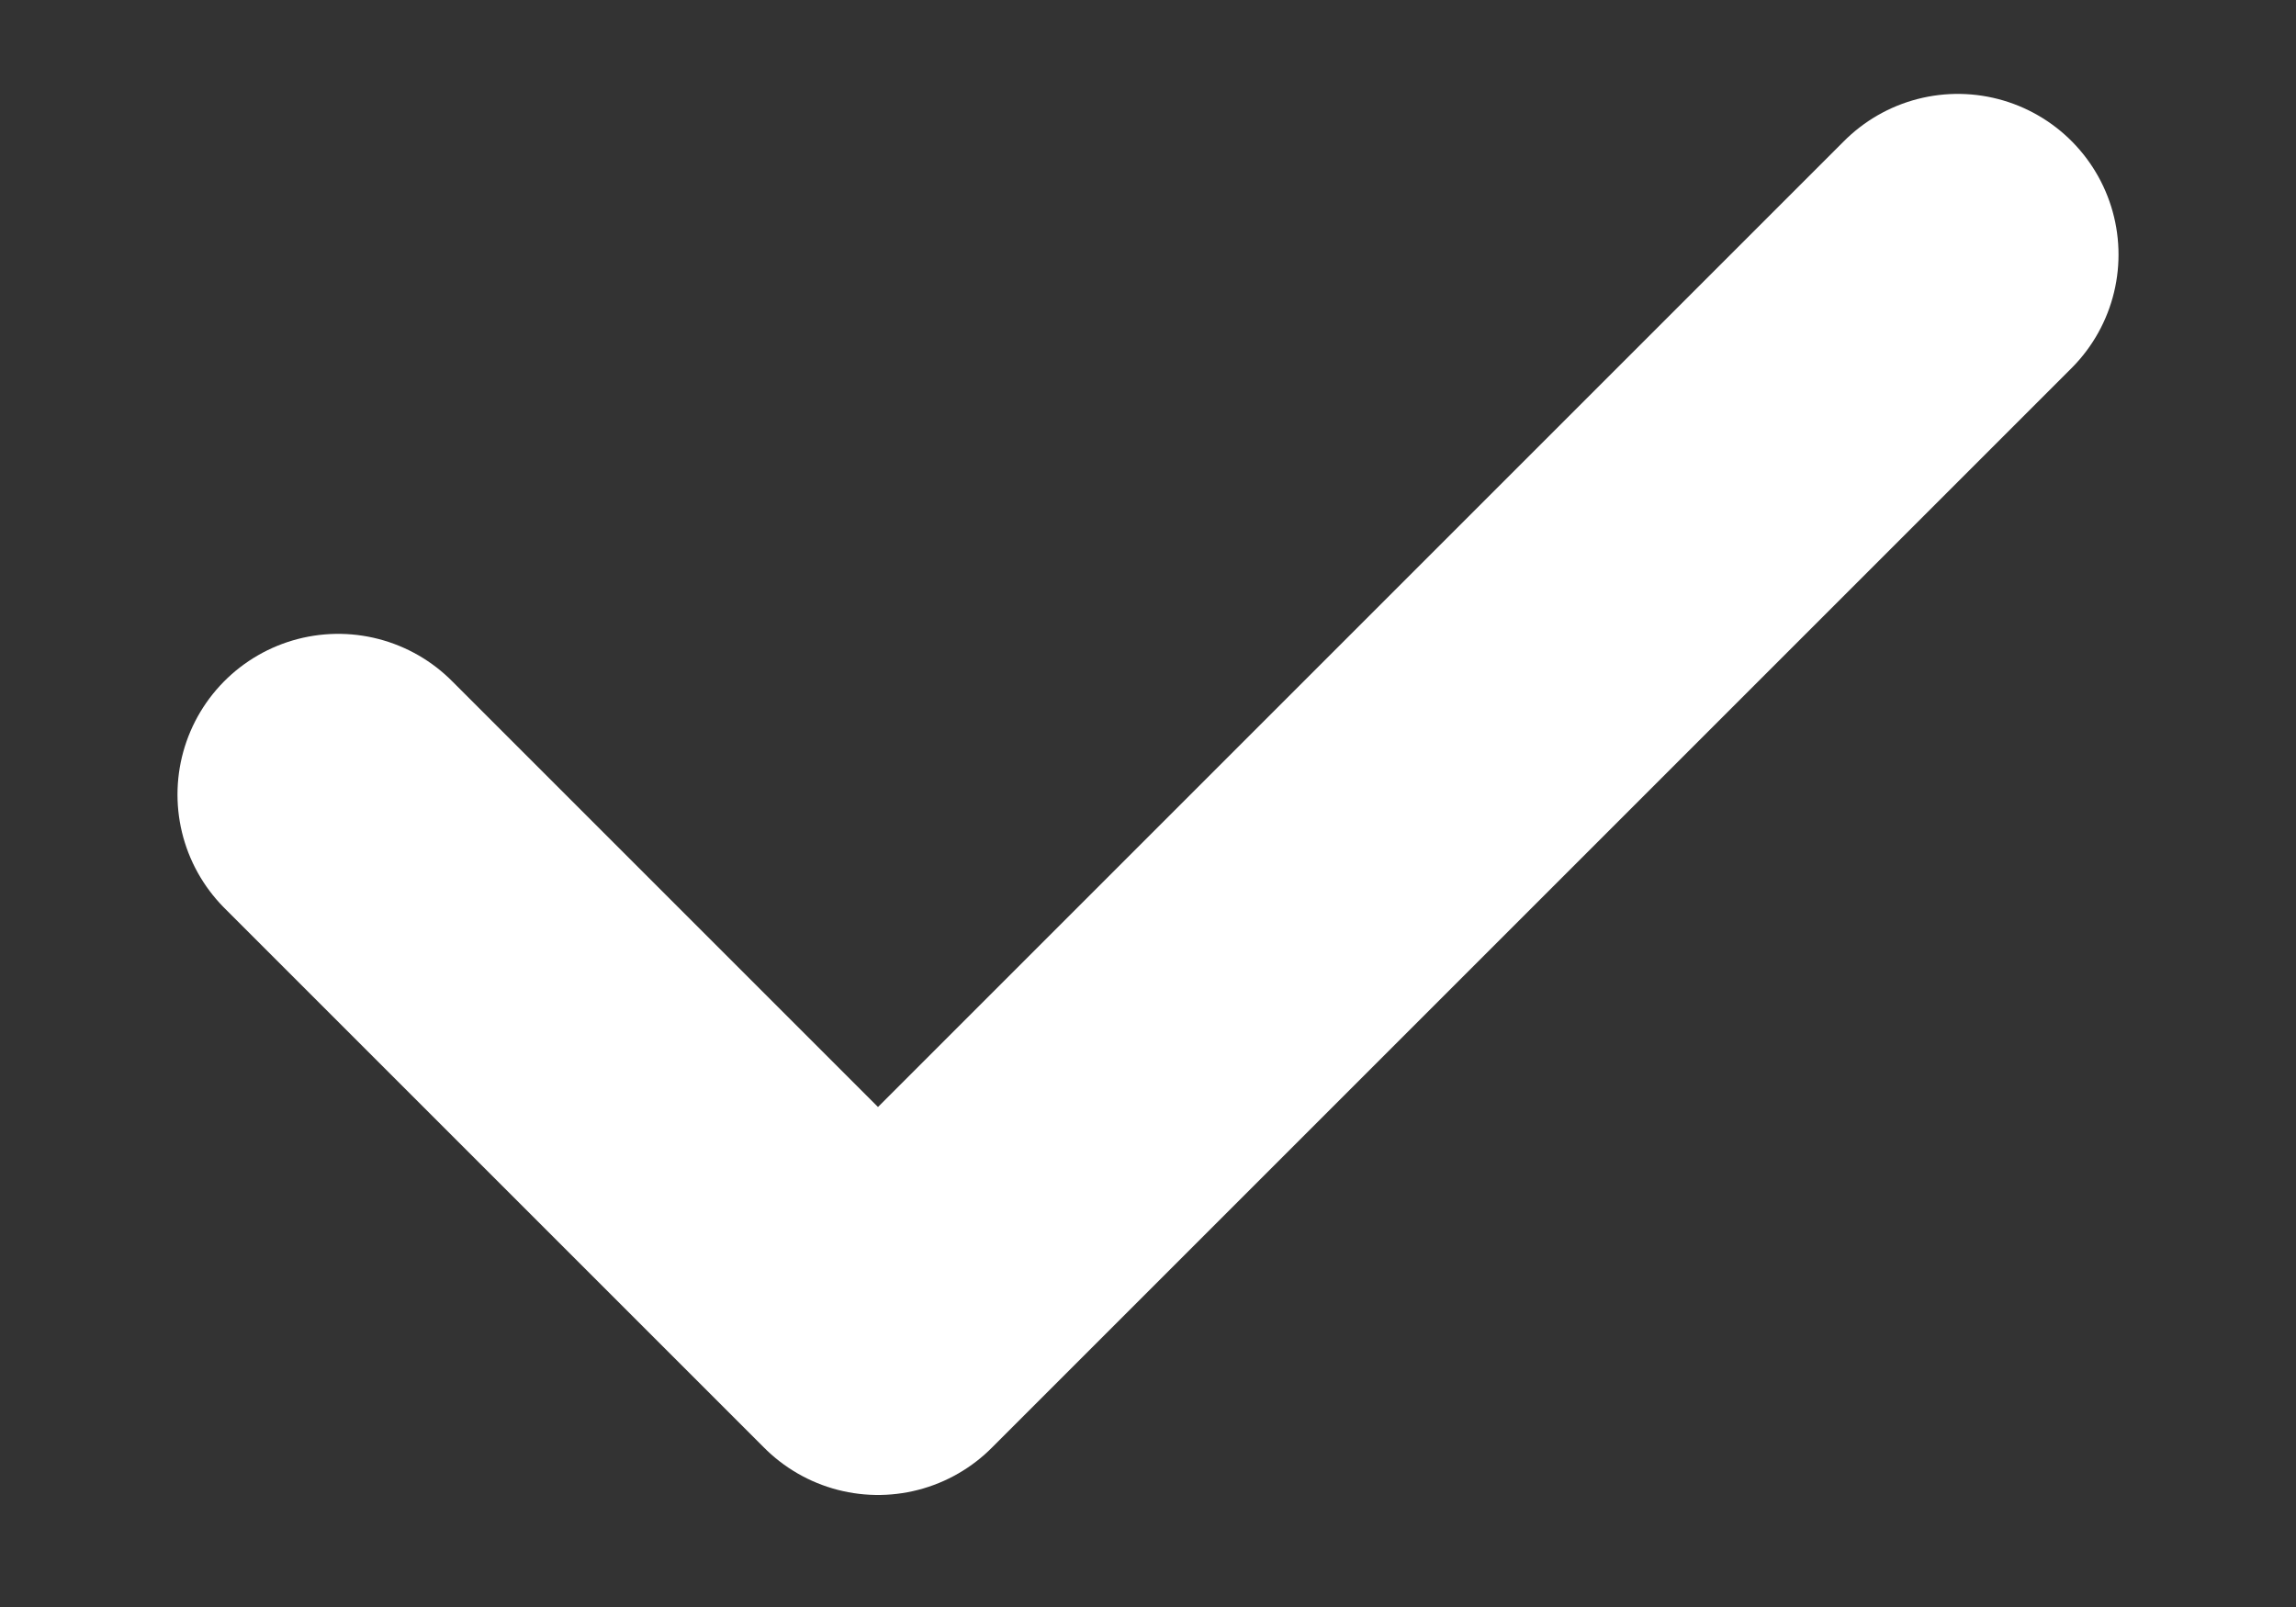 <svg width="10" height="7" viewBox="0 0 10 7" fill="none" xmlns="http://www.w3.org/2000/svg">
<rect x="0" y="0" width="10" height="7" fill="#333333" stroke="none"/>
<path d="M8.527 1.109L3.824 5.812L1.473 3.461" stroke="white" stroke-width="1.4" stroke-linecap="round" stroke-linejoin="round"/>
</svg>

